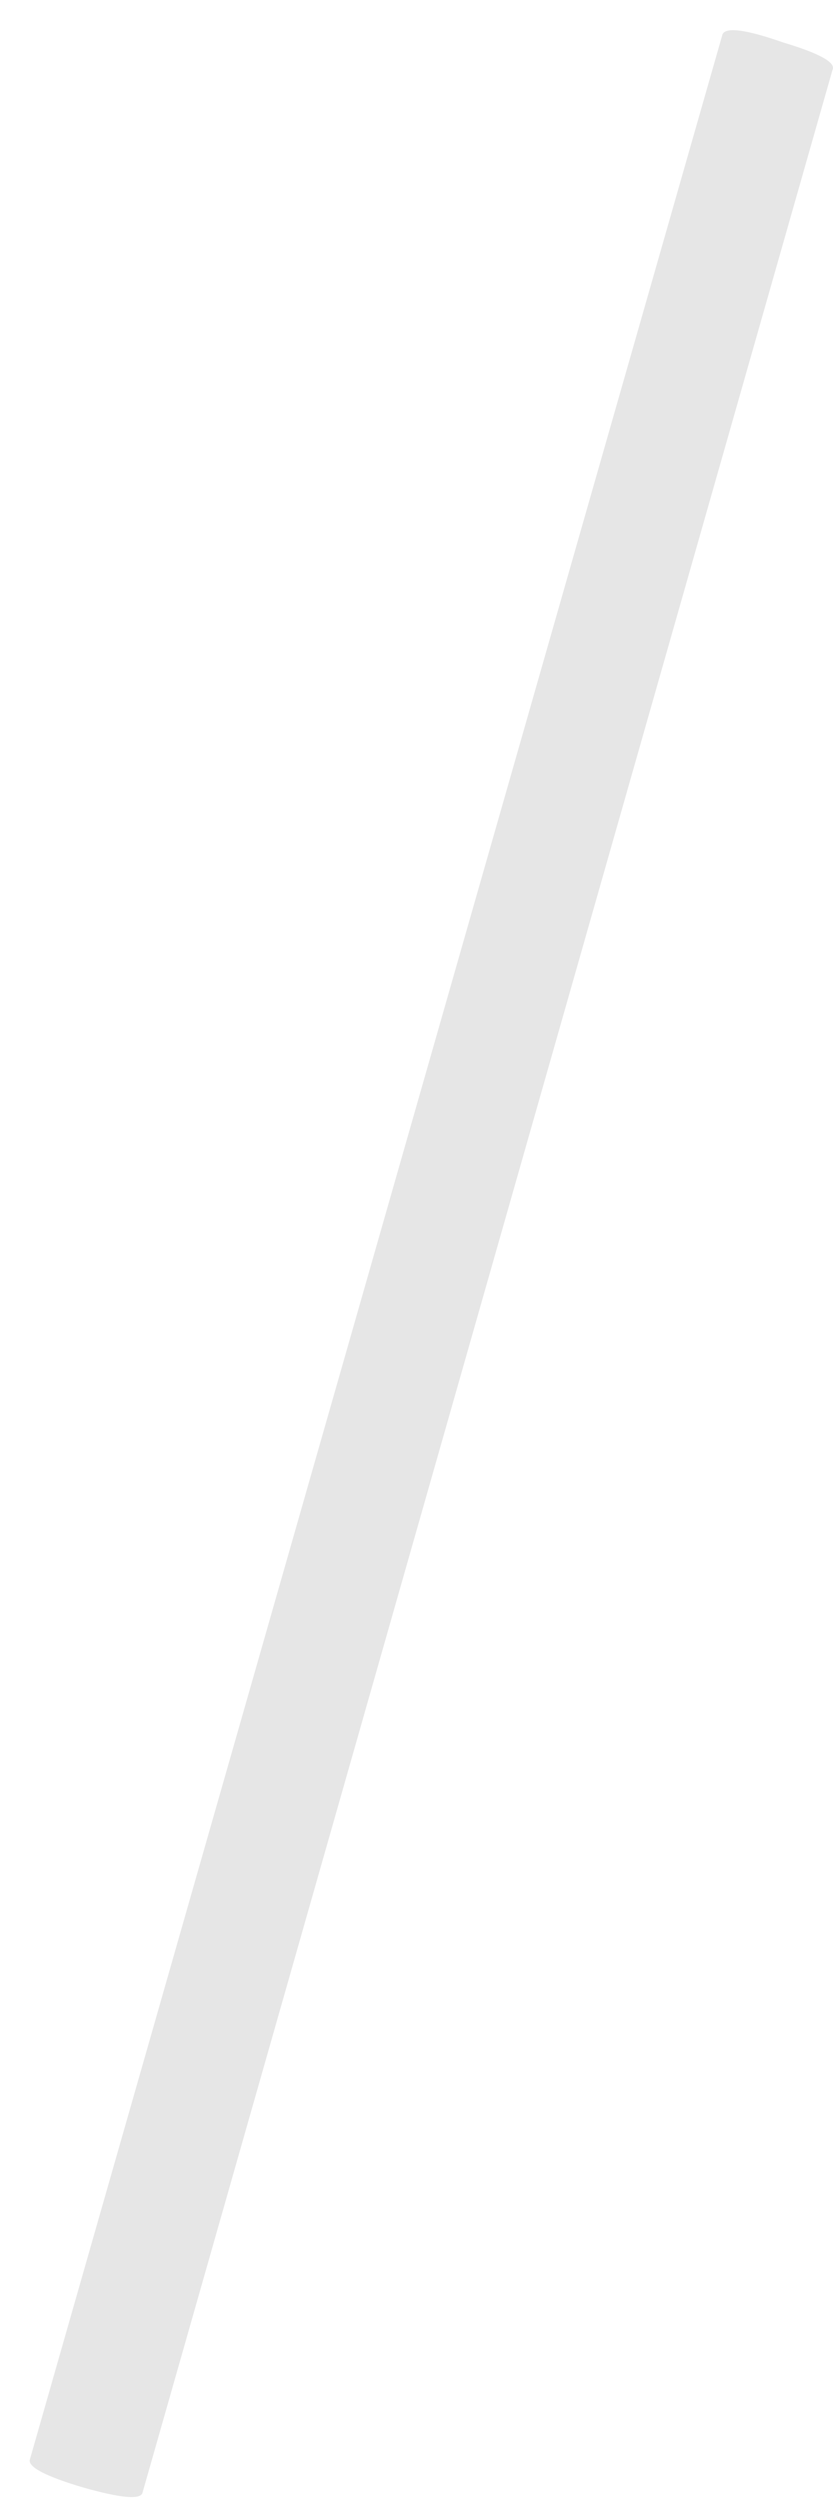 <svg width="20" height="60" viewBox="0 0 20 60" fill="none" xmlns="http://www.w3.org/2000/svg">
<path opacity="0.1" d="M3.422 59.824C3.378 60 2.894 59.956 1.97 59.692C1.09 59.428 0.672 59.208 0.716 59.032L17.348 0.82C17.436 0.644 17.92 0.71 18.8 1.018C19.68 1.282 20.076 1.502 19.988 1.678L3.422 59.824Z" fill="black"/>
</svg>
